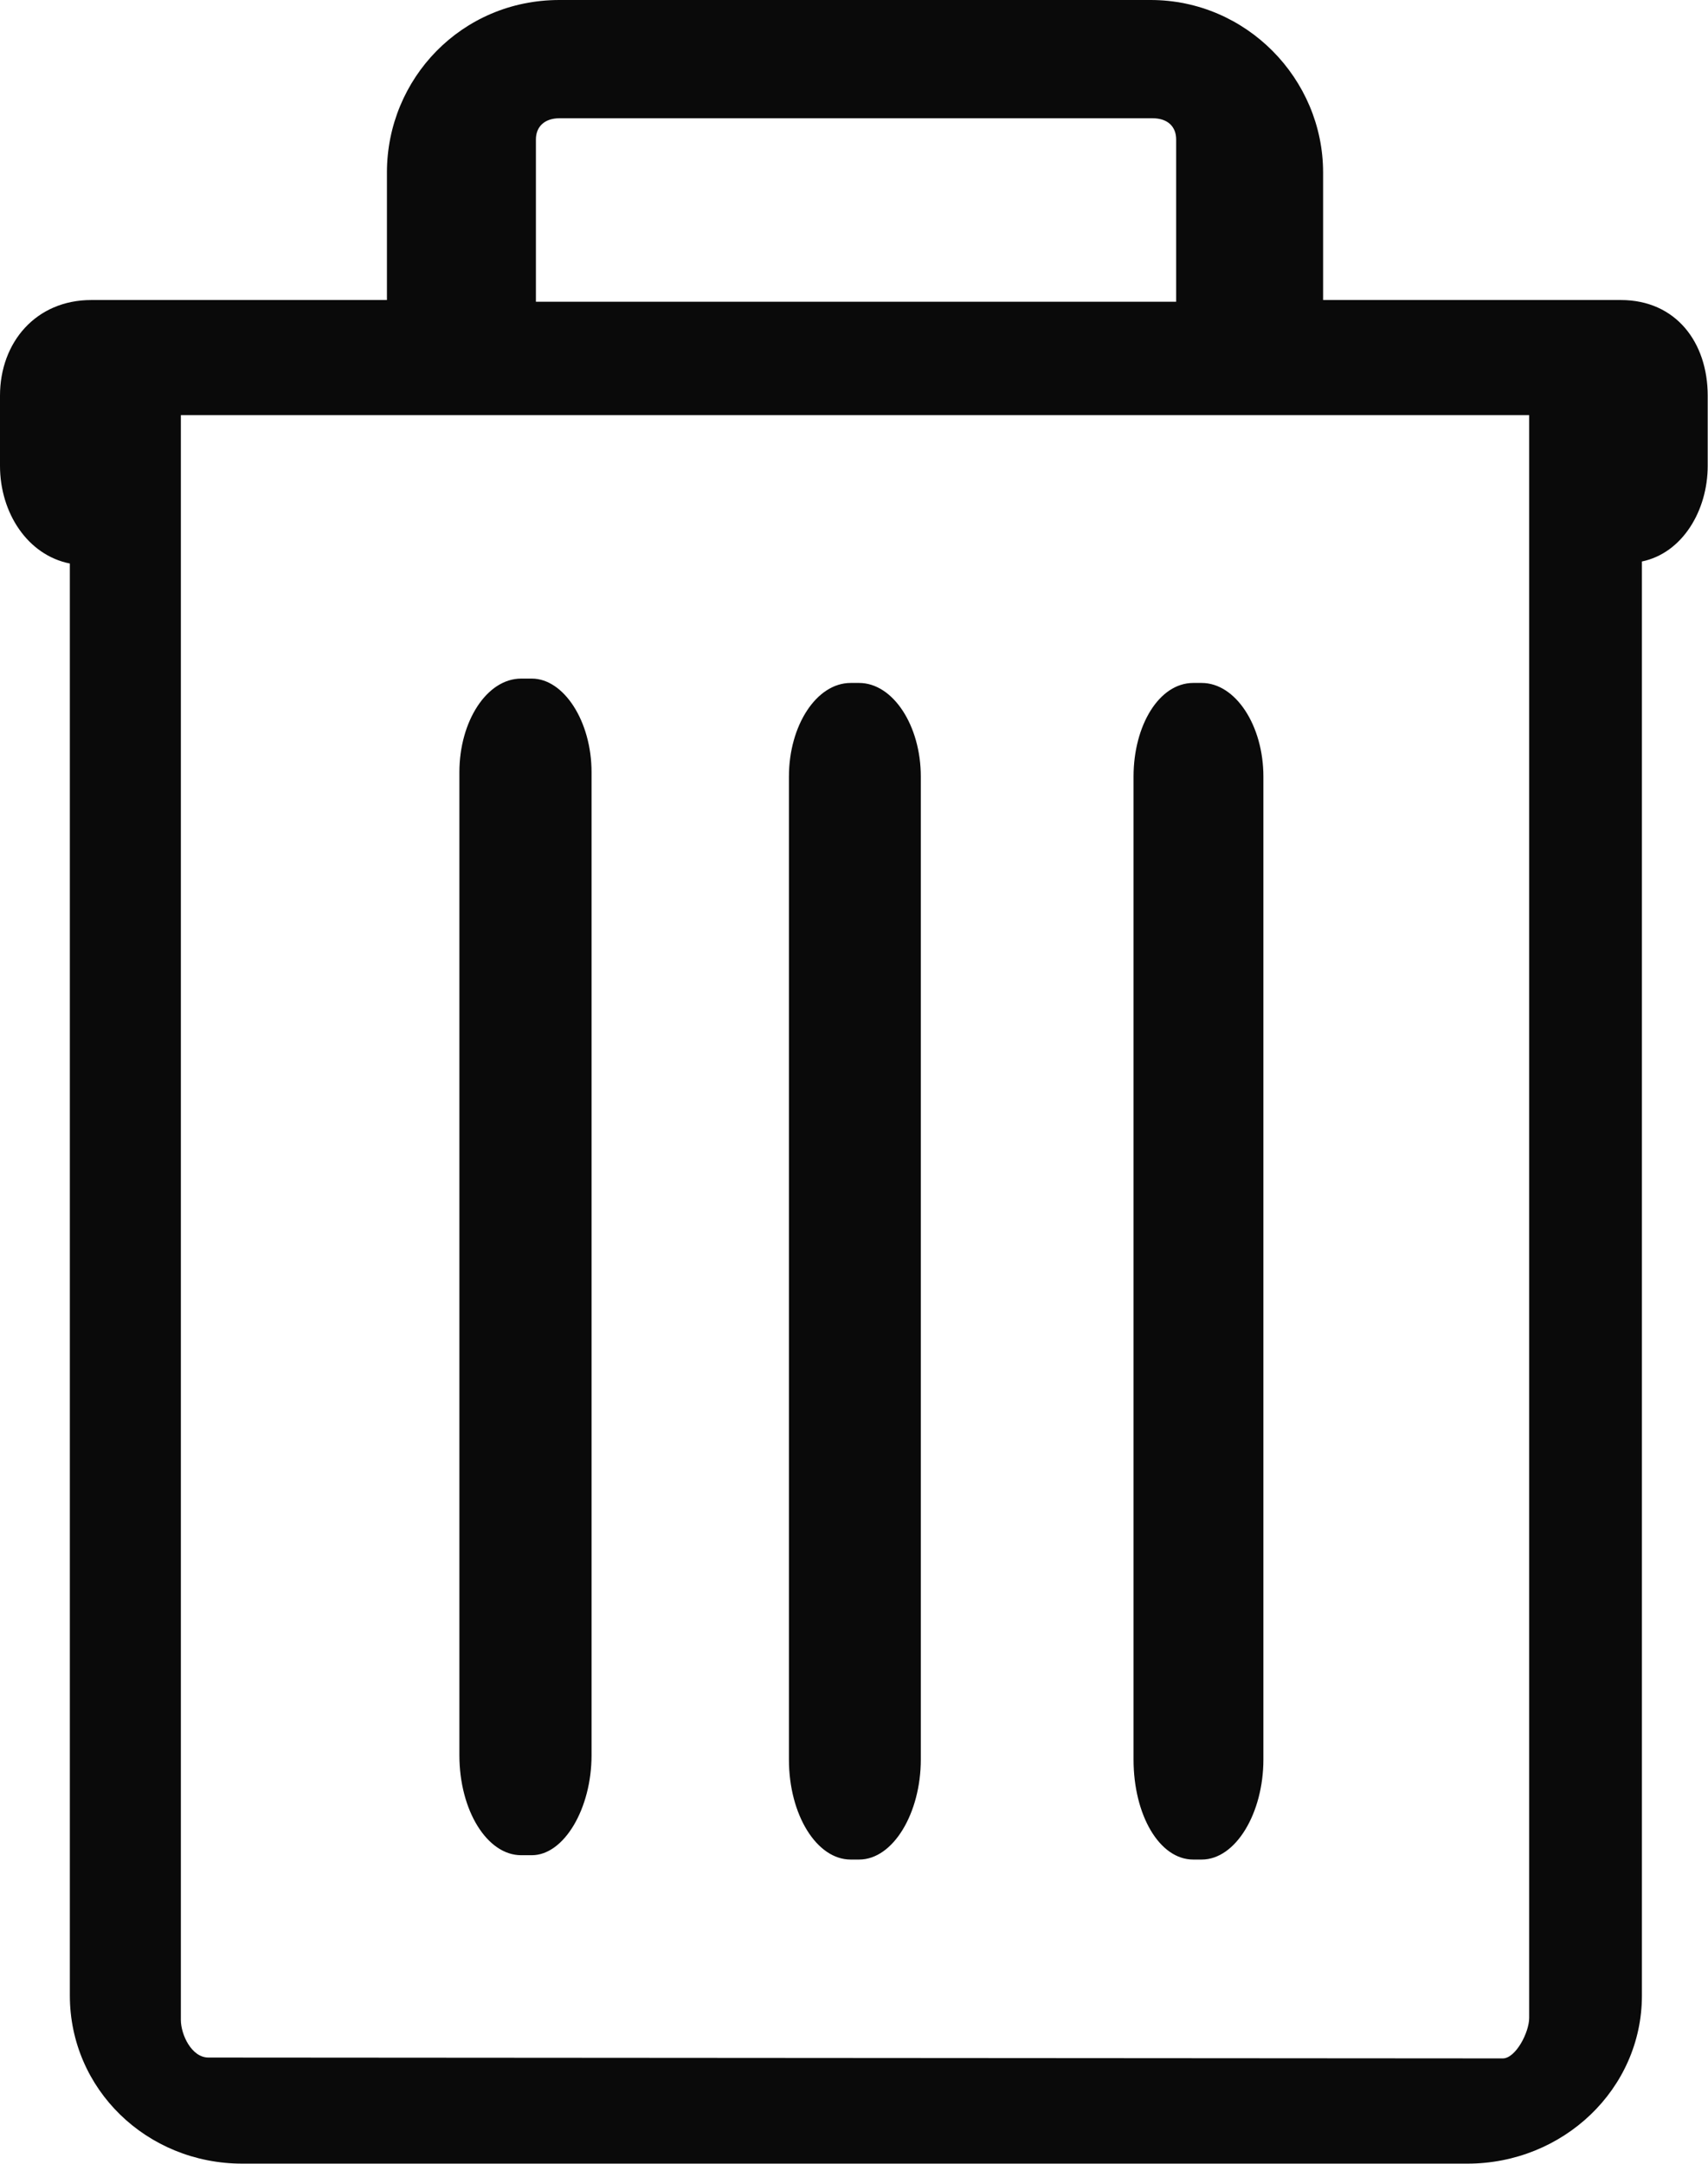 <?xml version="1.0" encoding="utf-8"?>
<!-- Generator: Adobe Illustrator 18.0.0, SVG Export Plug-In . SVG Version: 6.00 Build 0)  -->
<!DOCTYPE svg PUBLIC "-//W3C//DTD SVG 1.1//EN" "http://www.w3.org/Graphics/SVG/1.1/DTD/svg11.dtd">
<svg version="1.1" id="Layer_1" xmlns="http://www.w3.org/2000/svg" xmlns:xlink="http://www.w3.org/1999/xlink" x="0px" y="0px"
	 viewBox="3 47 589.3 746.5" enable-background="new 3 47 589.3 746.5" xml:space="preserve">
<g>
	<path fill="#0A0A0A" d="M562.2,150.5c19.1,0,30,14.7,30,33v24.2c0,15.4-8.7,30.1-22.7,33v494.7c0,32.3-27.2,58-60.2,58H86.6
		c-33,0-59.5-25.7-59.5-58v-494C12.5,238.5,3,223.9,3,207.7v-24.2c0-18.4,12.4-33,31.5-33h102v-44c0-32.3,25.7-59.5,59.5-59.5H400
		c33,0,59.5,27.2,59.5,59.5v44H562.2z M521.5,757.1c4.4,0,9.1-8.9,9.1-14V190.2H65.4v553.6c0,5.1,3.7,13,9.5,13L521.5,757.1z
		 M182.8,687c-11.7,0-21.3-15.4-21.3-34.5V313.4c0-17.6,9.5-32.3,21.3-32.3h3.7c11,0,20.6,14.7,20.6,32.3v339.1
		c0,18.4-9.5,34.5-20.6,34.5H182.8z M196,87.8c-5.1,0-8.1,2.9-8.1,7.3v56h220.9v-56c0-4.4-2.9-7.3-8.1-7.3
		C400.8,87.8,196,87.8,196,87.8z M296.5,688.5c-11.7,0-21.3-15.4-21.3-34.5V314.9c0-17.6,9.5-32.3,21.3-32.3h2.9
		c11.7,0,21.3,14.7,21.3,32.3V654c0,18.4-9.5,34.5-21.3,34.5H296.5z M414.7,688.5c-11.7,0-20.6-15.4-20.6-34.5V314.9
		c0-17.6,8.8-32.3,20.6-32.3h2.9c11.7,0,21.3,14.7,21.3,32.3V654c0,18.4-9.5,34.5-21.3,34.5H414.7z"/>
</g>
</svg>
